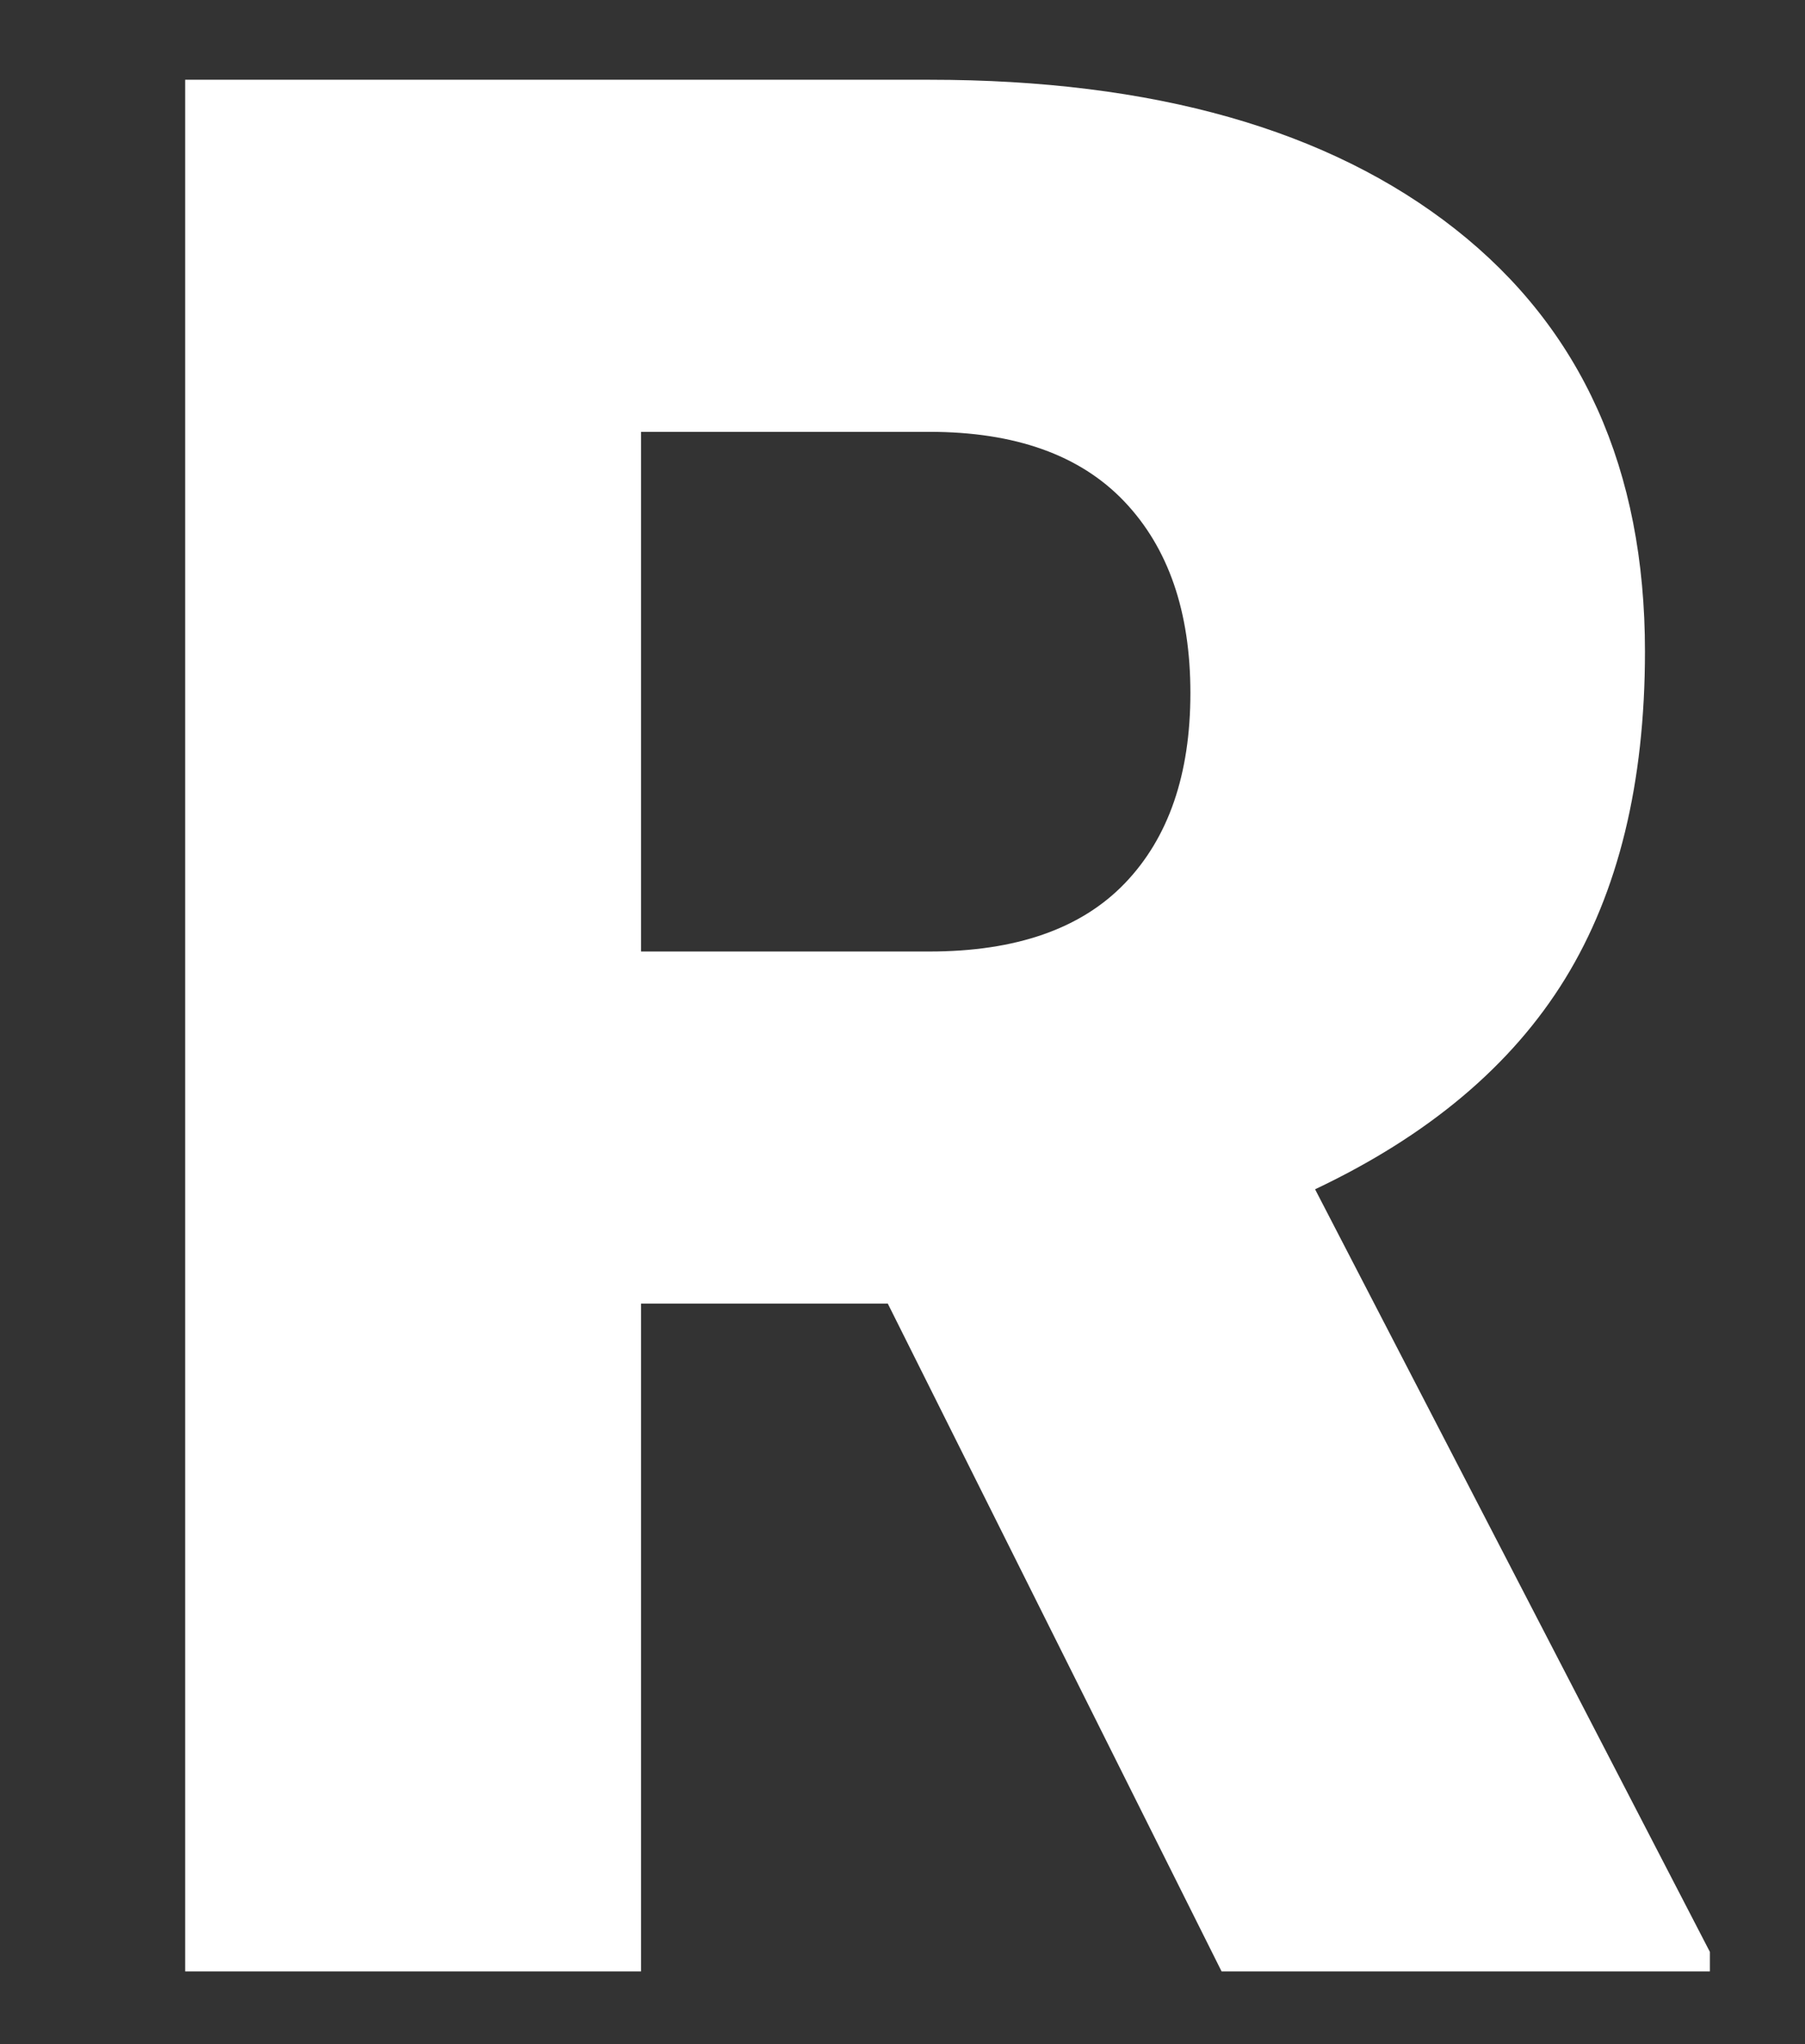 <?xml version="1.0" encoding="UTF-8"?>
<svg width="106px" height="120px" viewBox="0 0 106 120" version="1.1" xmlns="http://www.w3.org/2000/svg" xmlns:xlink="http://www.w3.org/1999/xlink">
    <rect x="0" y="0" width="106" height="120" fill="#333333" stroke="none"/>
    <!-- Generator: Sketch 64 (93537) - https://sketch.com -->
    <title>m_ico_white_main01</title>
    <desc>Created with Sketch.</desc>
    <g id="Publish_M" stroke="none" stroke-width="1" fill="none" fill-rule="evenodd">
        <g id="m_01main_00" transform="translate(-284, -354)">
            <g id="m_ico_white_main01" transform="translate(284, 354)">
                <polygon id="333" fill="#AFAFAF" opacity="0" points="3.1278239e-12 0 105.08 0 105.08 119.28 3.1278239e-12 119.28"></polygon>
                <path d="M37.645,115.73 L37.645,76.527 L52.136,76.527 L71.738,115.73 L100.415,115.73 L100.415,114.586 L77.229,69.816 C83.89,66.663 88.784,62.545 91.911,57.46 C95.038,52.375 96.602,45.969 96.602,38.24 C96.602,27.562 92.89,19.3 85.466,13.453 C78.043,7.605 67.746,4.682 54.577,4.682 L54.577,4.682 L10.875,4.682 L10.875,115.73 L37.645,115.73 Z M54.577,55.858 L37.645,55.858 L37.645,25.351 L54.577,25.351 C59.611,25.351 63.424,26.711 66.018,29.431 C68.611,32.151 69.907,35.901 69.907,40.681 C69.907,45.46 68.623,49.185 66.056,51.854 C63.488,54.524 59.662,55.858 54.577,55.858 L54.577,55.858 Z" id="R" fill="#FFFFFF" fill-rule="nonzero"></path>
            </g>
        </g>
    </g>
</svg>